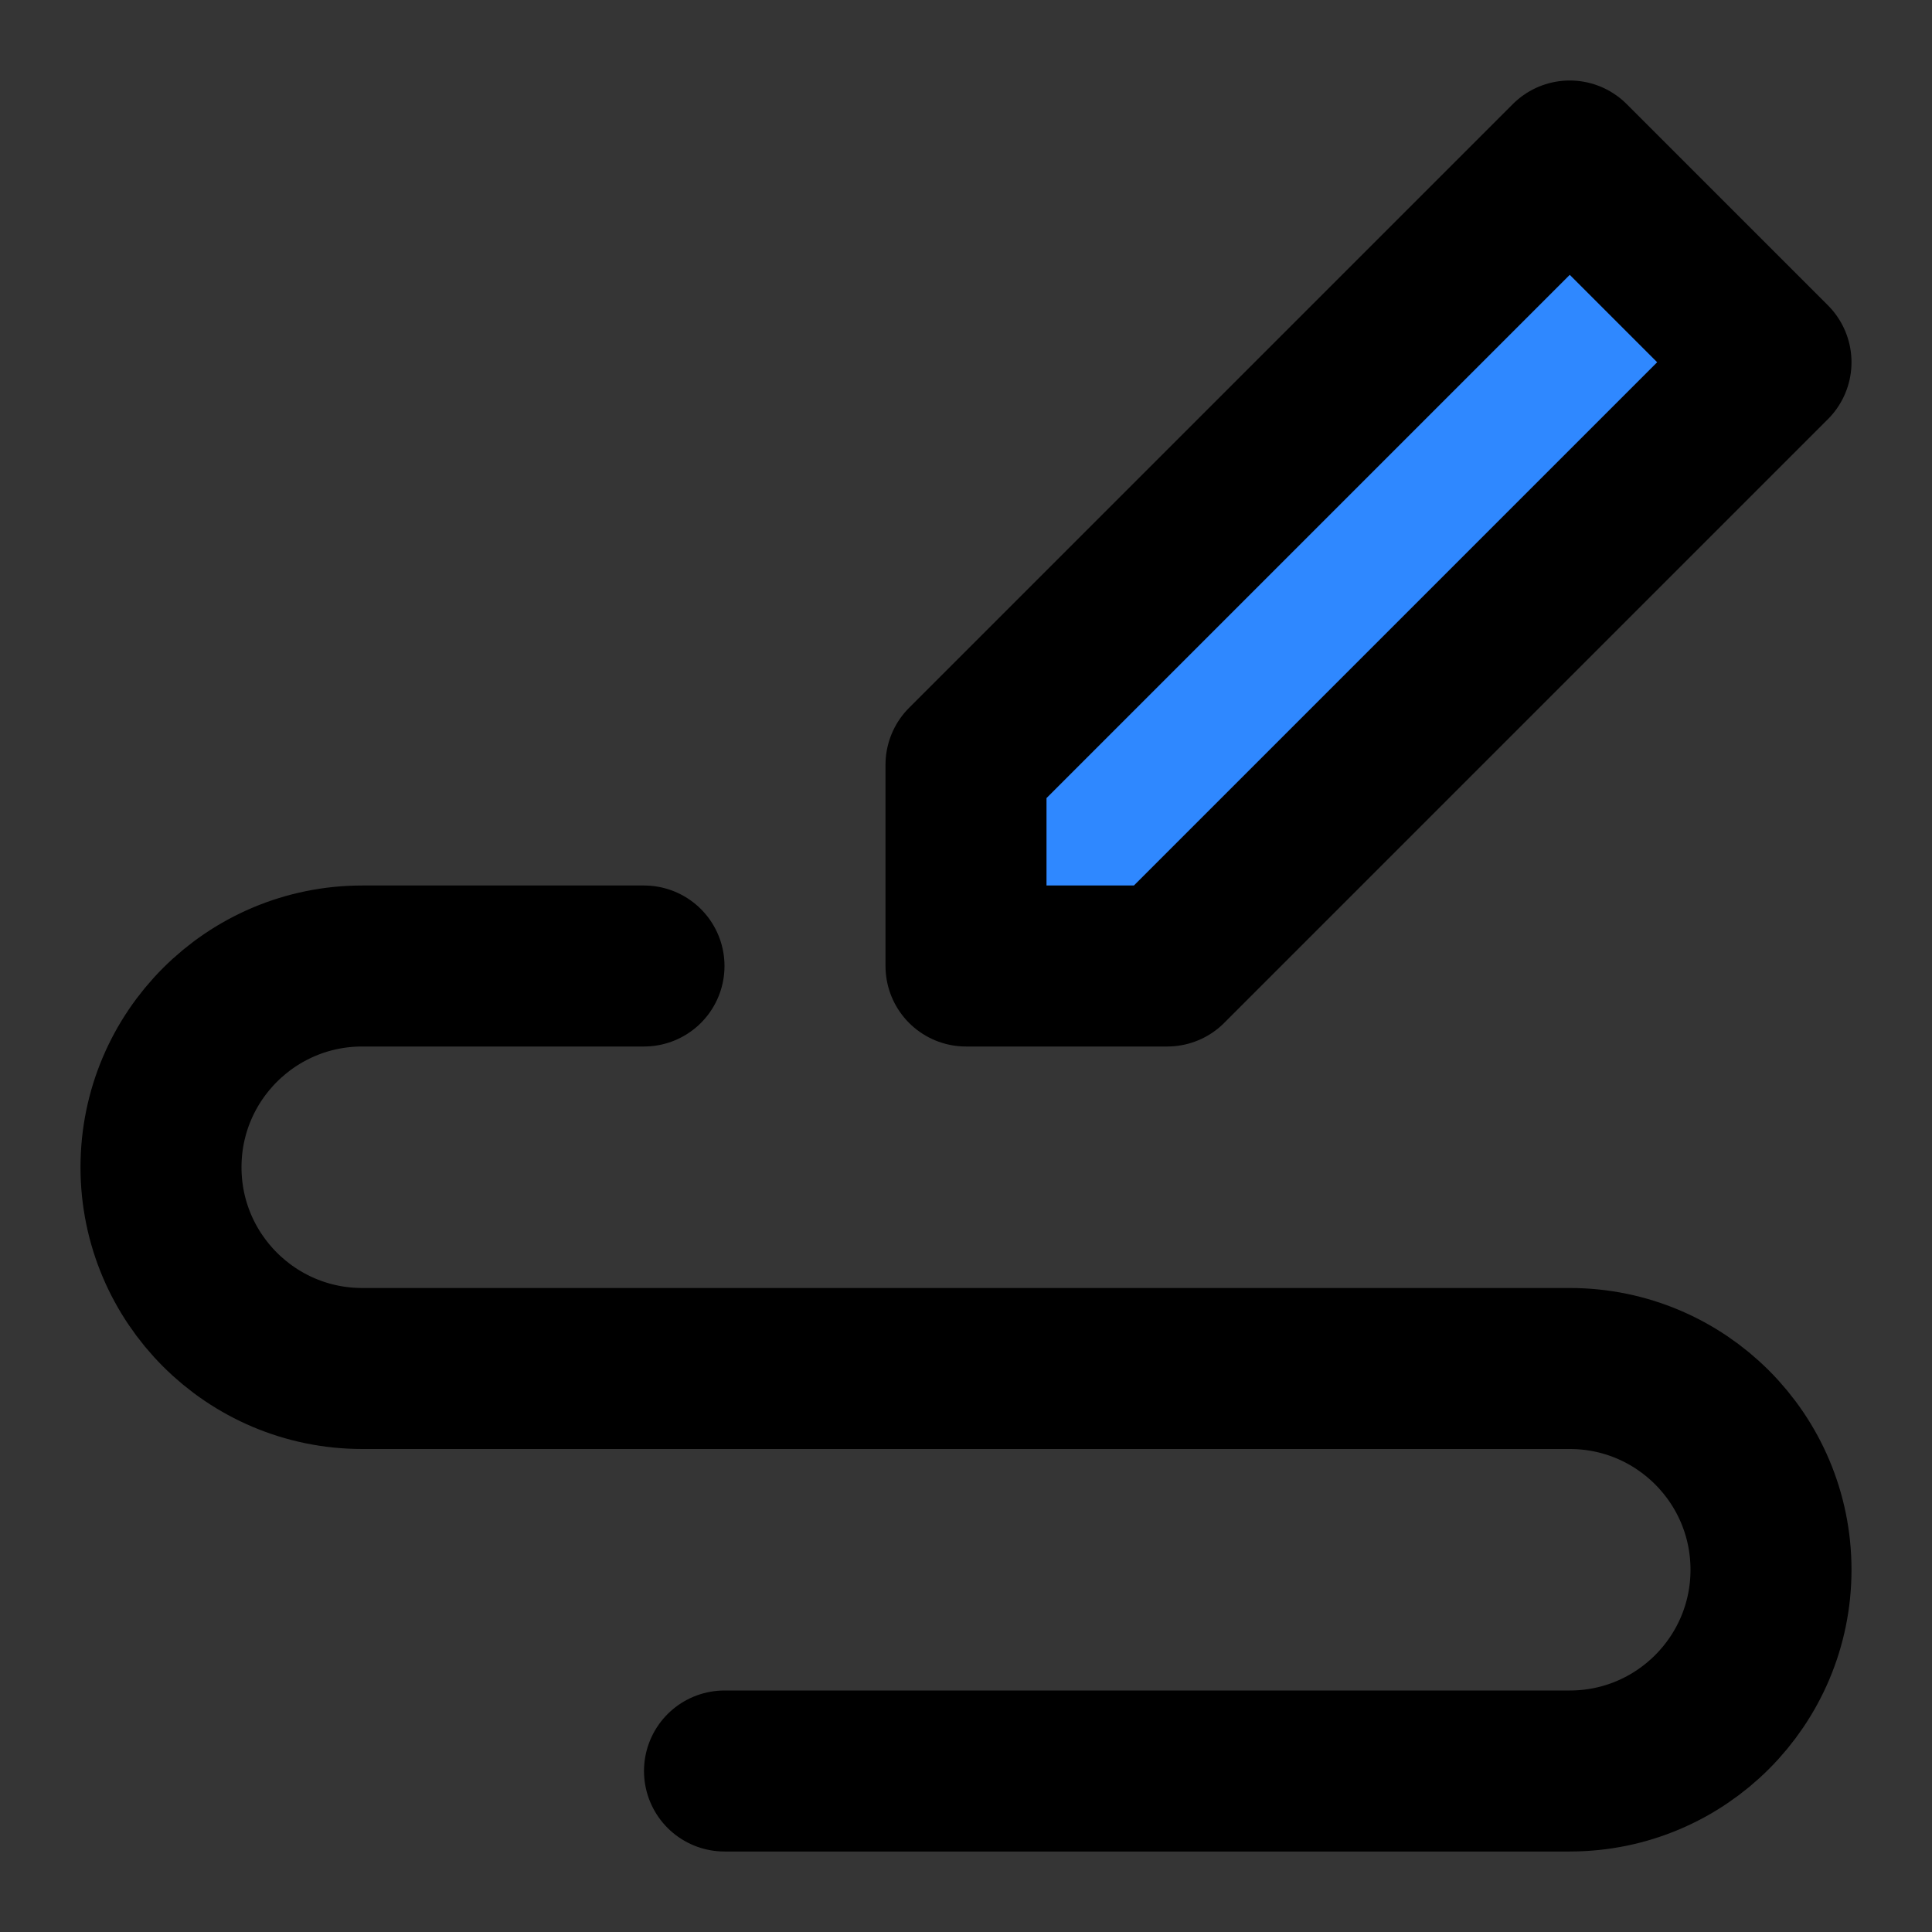 <svg width="48" height="48" viewBox="0 0 48 48" fill="none" xmlns="http://www.w3.org/2000/svg">
<rect x="0" y="0" width="48" height="48" fill="#333333" stroke="none"/>
<rect width="48" height="48" fill="white" fill-opacity="0.01"/>
<path fill-rule="evenodd" clip-rule="evenodd" d="M24 24V19L39 4L44 9L29 24H24Z" fill="#09C8E2"/>
<path fill-rule="evenodd" clip-rule="evenodd" d="M24 24V19L39 4L44 9L29 24H24Z" fill="#2F88FF"/>
<path fill-rule="evenodd" clip-rule="evenodd" d="M24 24V19L39 4L44 9L29 24H24Z" stroke="black" stroke-width="4" stroke-linecap="round" stroke-linejoin="round"/>
<path d="M16 24H9C6.239 24 4 26.239 4 29C4 31.761 6.239 34 9 34H39C41.761 34 44 36.239 44 39C44 41.761 41.761 44 39 44H18" stroke="black" stroke-width="4" stroke-linecap="round" stroke-linejoin="round"/>
</svg>
